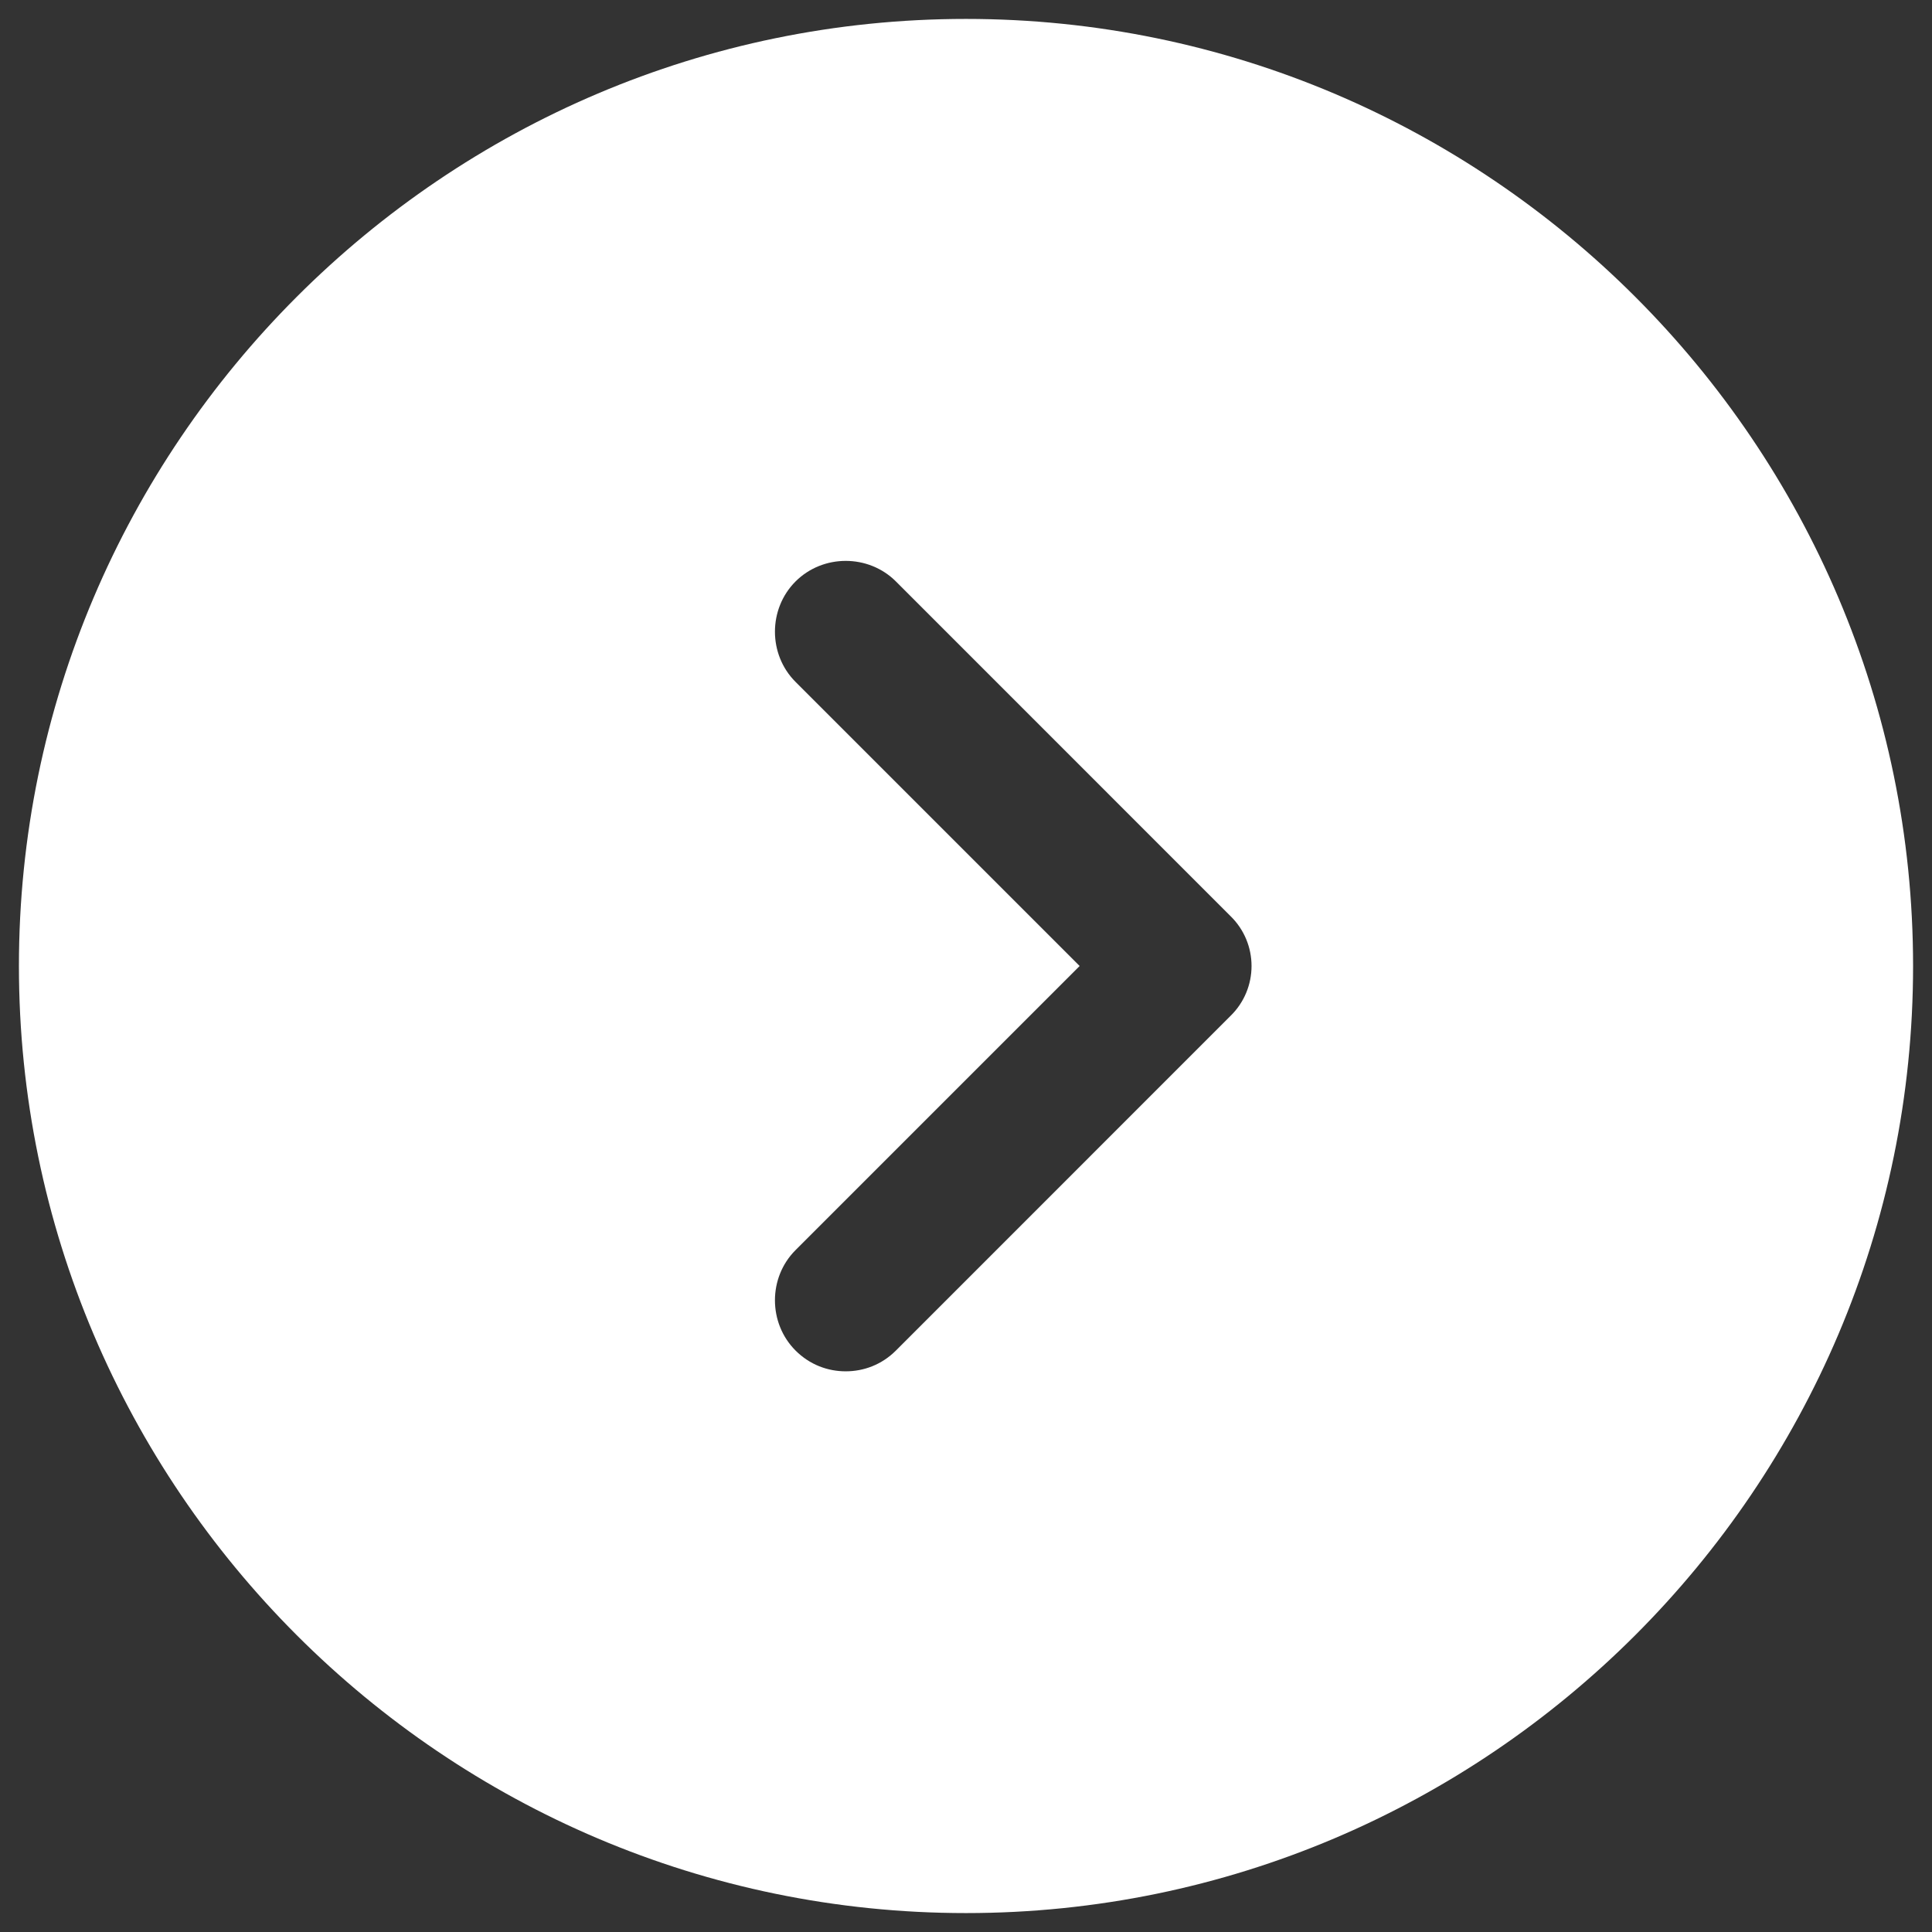 <svg width="34" height="34" viewBox="0 0 34 34" fill="none" xmlns="http://www.w3.org/2000/svg">
<rect x="0" y="0" width="34" height="34" fill="#333333" stroke="none"/>
<path d="M17 0.333C7.817 0.333 0.333 7.817 0.333 17C0.333 26.183 7.817 33.667 17 33.667C26.183 33.667 33.667 26.183 33.667 17C33.667 7.817 26.183 0.333 17 0.333ZM21.65 17.883L15.767 23.767C15.517 24.017 15.2 24.133 14.883 24.133C14.567 24.133 14.25 24.017 14 23.767C13.517 23.283 13.517 22.483 14 22L19 17L14 12C13.517 11.517 13.517 10.717 14 10.233C14.483 9.75 15.284 9.75 15.767 10.233L21.65 16.117C22.15 16.6 22.15 17.4 21.65 17.883Z" fill="white"/>
</svg>
